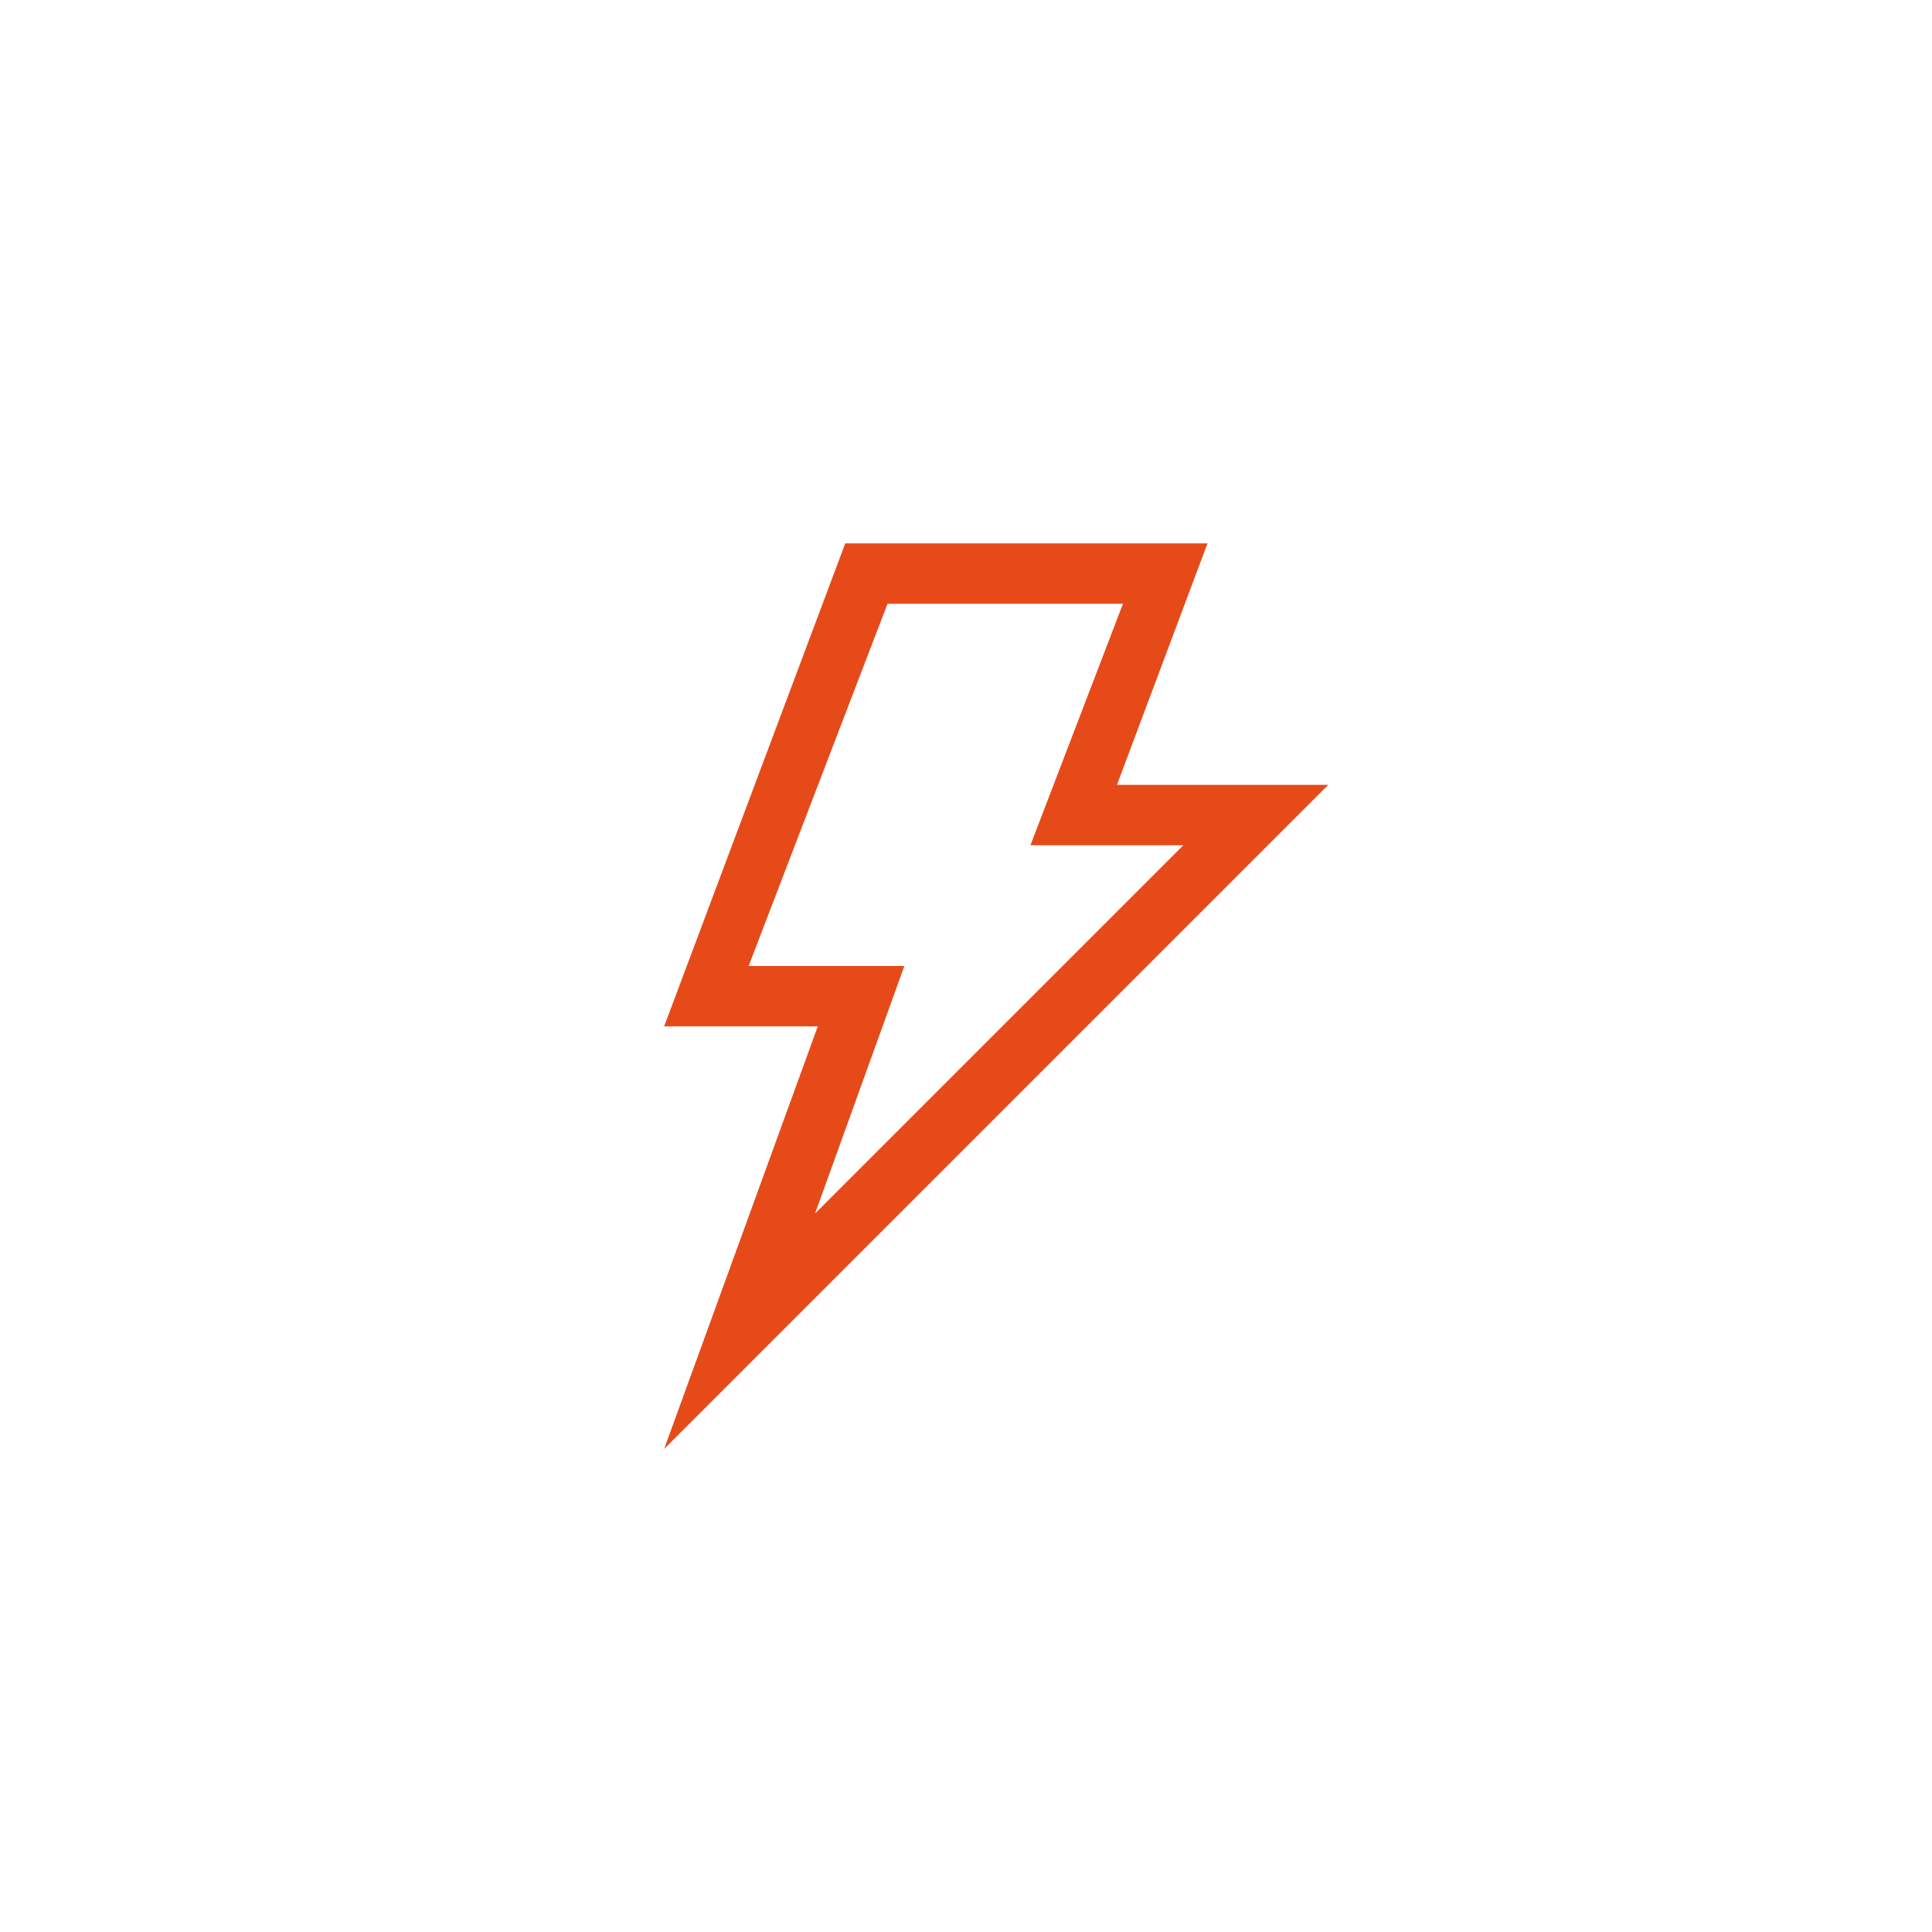 <?xml version="1.0" ?><svg height="32px" version="1.1" viewBox="0 0 32 32" width="32px" xmlns="http://www.w3.org/2000/svg" xmlns:sketch="http://www.bohemiancoding.com/sketch/ns" xmlns:xlink="http://www.w3.org/1999/xlink"><title/><desc/><defs/><g fill="none" fill-rule="evenodd" id="Page-1" stroke="none" stroke-width="1"><g fill="#E64A19" id="icon-72-lightning"><path d="M17.067,14 L19.6,14 L13.5,20.1 L14.979,16 L12.4,16 L14.7,10 L18.6,10 L17.067,14 L17.067,14 Z M13.545,17 L11,17 L14,9 L20,9 L18.5,13 L22,13 L11,24 L13.545,17 L13.545,17 Z" id="lightning"/></g></g></svg>
